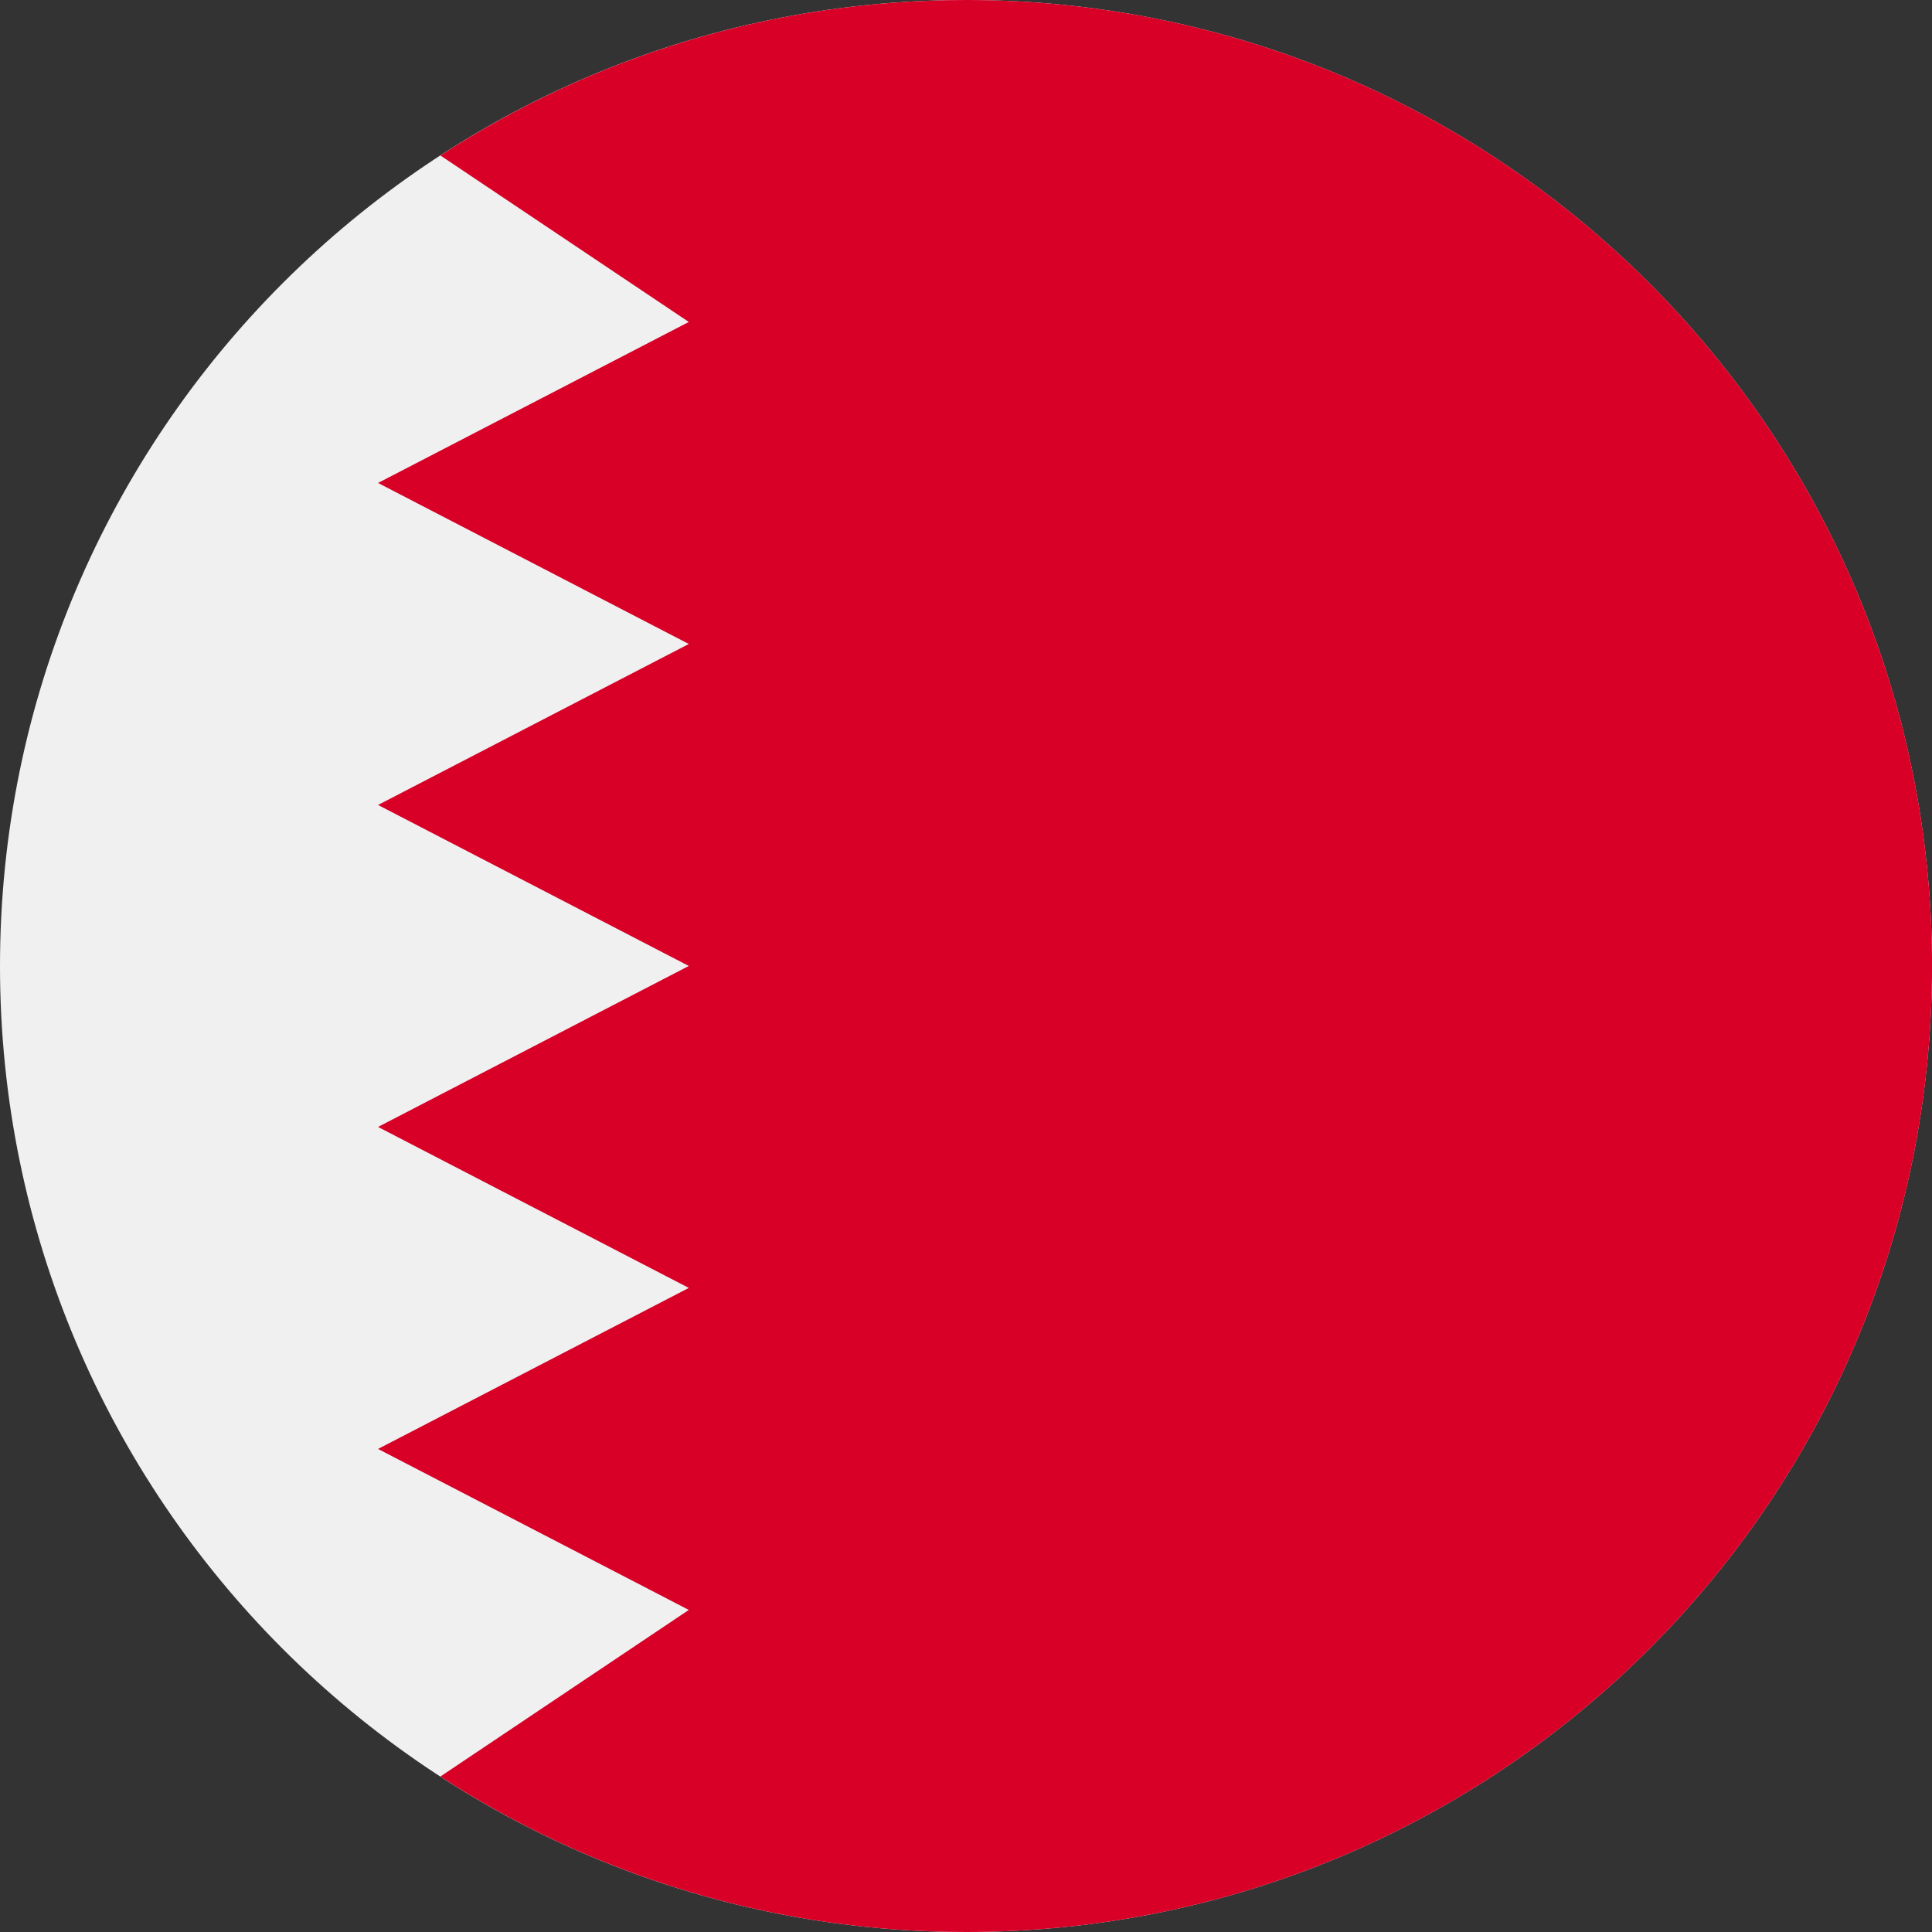 <svg width="40" height="40" viewBox="0 0 40 40" fill="none" xmlns="http://www.w3.org/2000/svg">
<rect x="0" y="0" width="40" height="40" fill="#333333" stroke="none"/>
<g clip-path="url(#clip0_1350_8757)">
<path d="M20 40C31.046 40 40 31.046 40 20C40 8.954 31.046 0 20 0C8.954 0 0 8.954 0 20C0 31.046 8.954 40 20 40Z" fill="#F0F0F0"/>
<path d="M20.001 0C15.987 0 12.25 1.183 9.118 3.219L14.261 6.666L7.827 9.999L14.261 13.333L7.827 16.666L14.261 19.999L7.827 23.332L14.261 26.665L7.827 29.999L14.261 33.332L9.117 36.781C12.249 38.817 15.987 40 20.001 40C31.046 40 40.001 31.046 40.001 20C40.001 8.954 31.046 0 20.001 0V0Z" fill="#D80027"/>
</g>
<defs>
<clipPath id="clip0_1350_8757">
<rect width="40" height="40" fill="white"/>
</clipPath>
</defs>
</svg>

